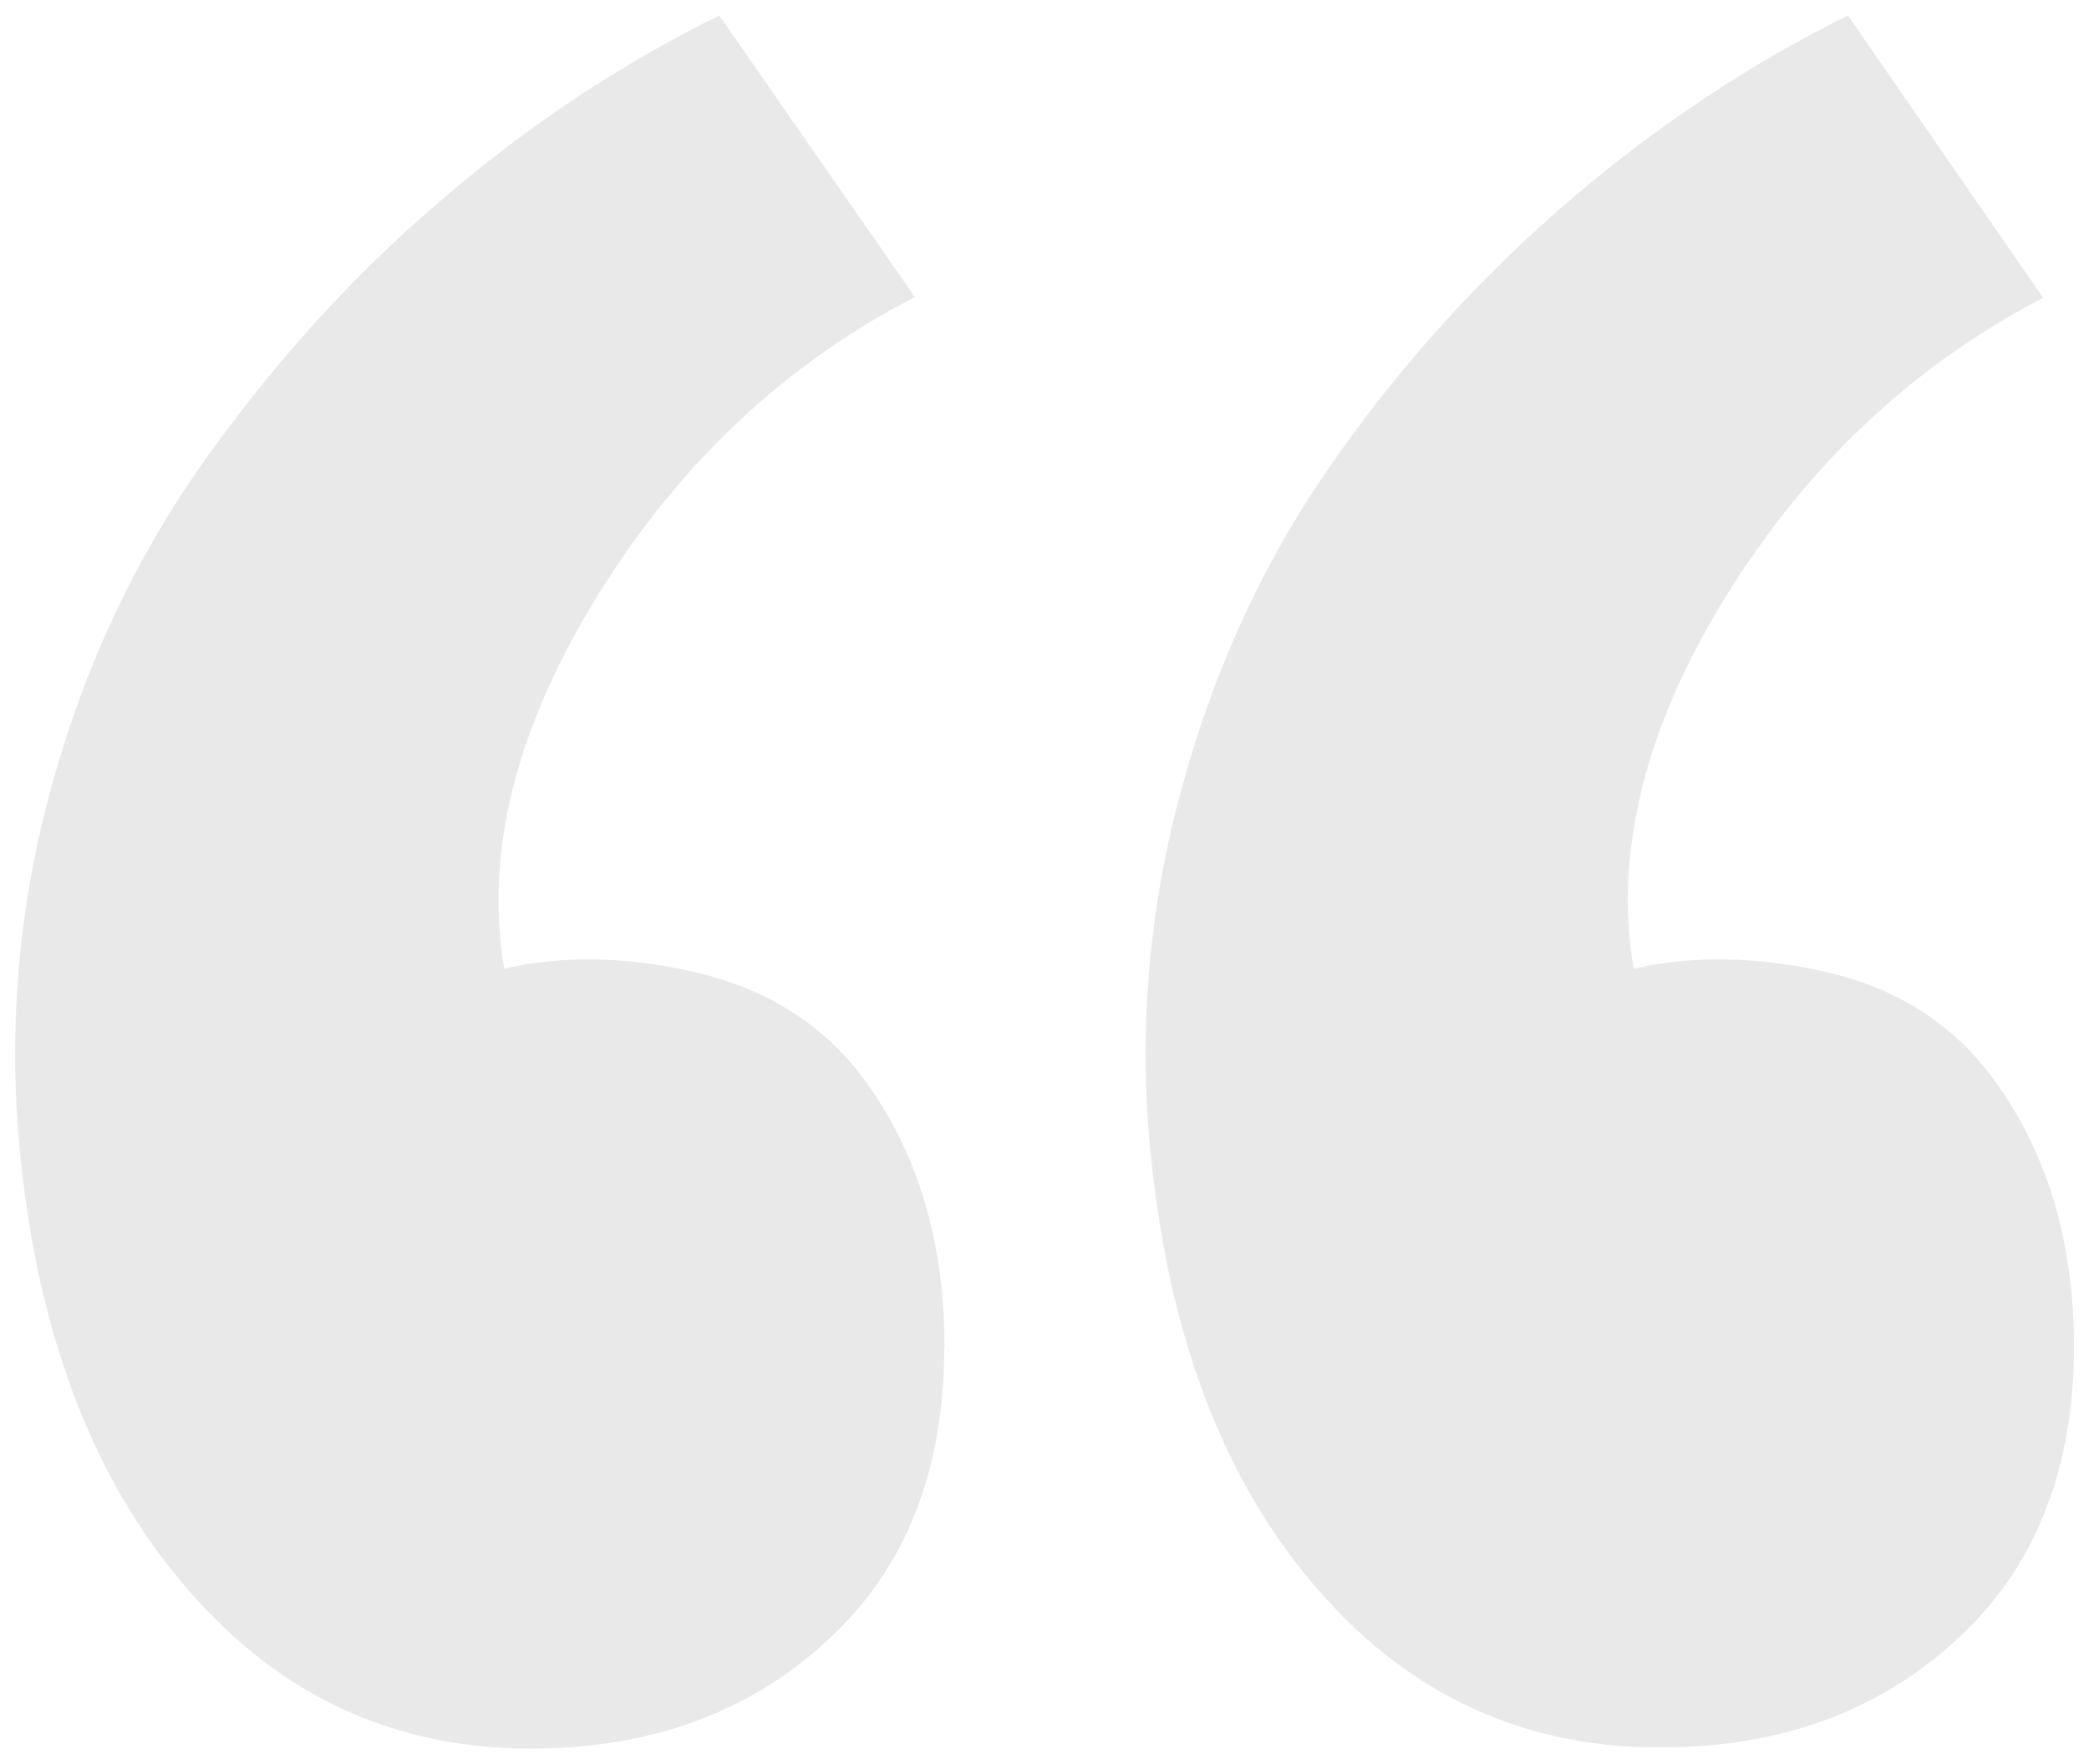 <svg width="45" height="38" viewBox="0 0 45 38" fill="none" xmlns="http://www.w3.org/2000/svg">
<path d="M20.346 29.018C20.346 26.672 19.733 24.704 18.506 23.106C17.637 22.008 16.458 21.285 14.967 20.941C13.501 20.6 12.114 20.576 10.861 20.866C10.434 18.333 11.127 15.65 12.887 12.808C14.647 9.968 16.927 7.829 19.709 6.4L15.493 0.333C13.359 1.389 11.333 2.728 9.466 4.346C7.573 5.965 5.893 7.826 4.399 9.93C2.906 12.034 1.786 14.41 1.066 17.104C0.346 19.797 0.146 22.544 0.49 25.37C0.938 29.104 2.143 32.09 4.106 34.304C6.066 36.546 8.511 37.666 11.434 37.666C14.007 37.666 16.143 36.893 17.834 35.325C19.509 33.789 20.341 31.685 20.341 29.01L20.346 29.018ZM44.677 29.018C44.677 26.672 44.063 24.704 42.837 23.106C41.967 21.986 40.783 21.261 39.298 20.928C37.805 20.597 36.437 20.581 35.191 20.869C34.765 18.362 35.431 15.669 37.197 12.816C38.957 9.989 41.231 7.856 44.013 6.416L39.807 0.333C37.674 1.389 35.661 2.728 33.781 4.346C31.87 5.989 30.173 7.865 28.73 9.93C27.247 12.037 26.143 14.41 25.423 17.104C24.695 19.795 24.498 22.603 24.845 25.37C25.287 29.104 26.487 32.09 28.445 34.304C30.399 36.528 32.837 37.642 35.759 37.642C38.338 37.642 40.474 36.869 42.165 35.304C43.837 33.768 44.677 31.664 44.677 28.989V29.018Z" fill="#E9E9E9"/>
</svg>

